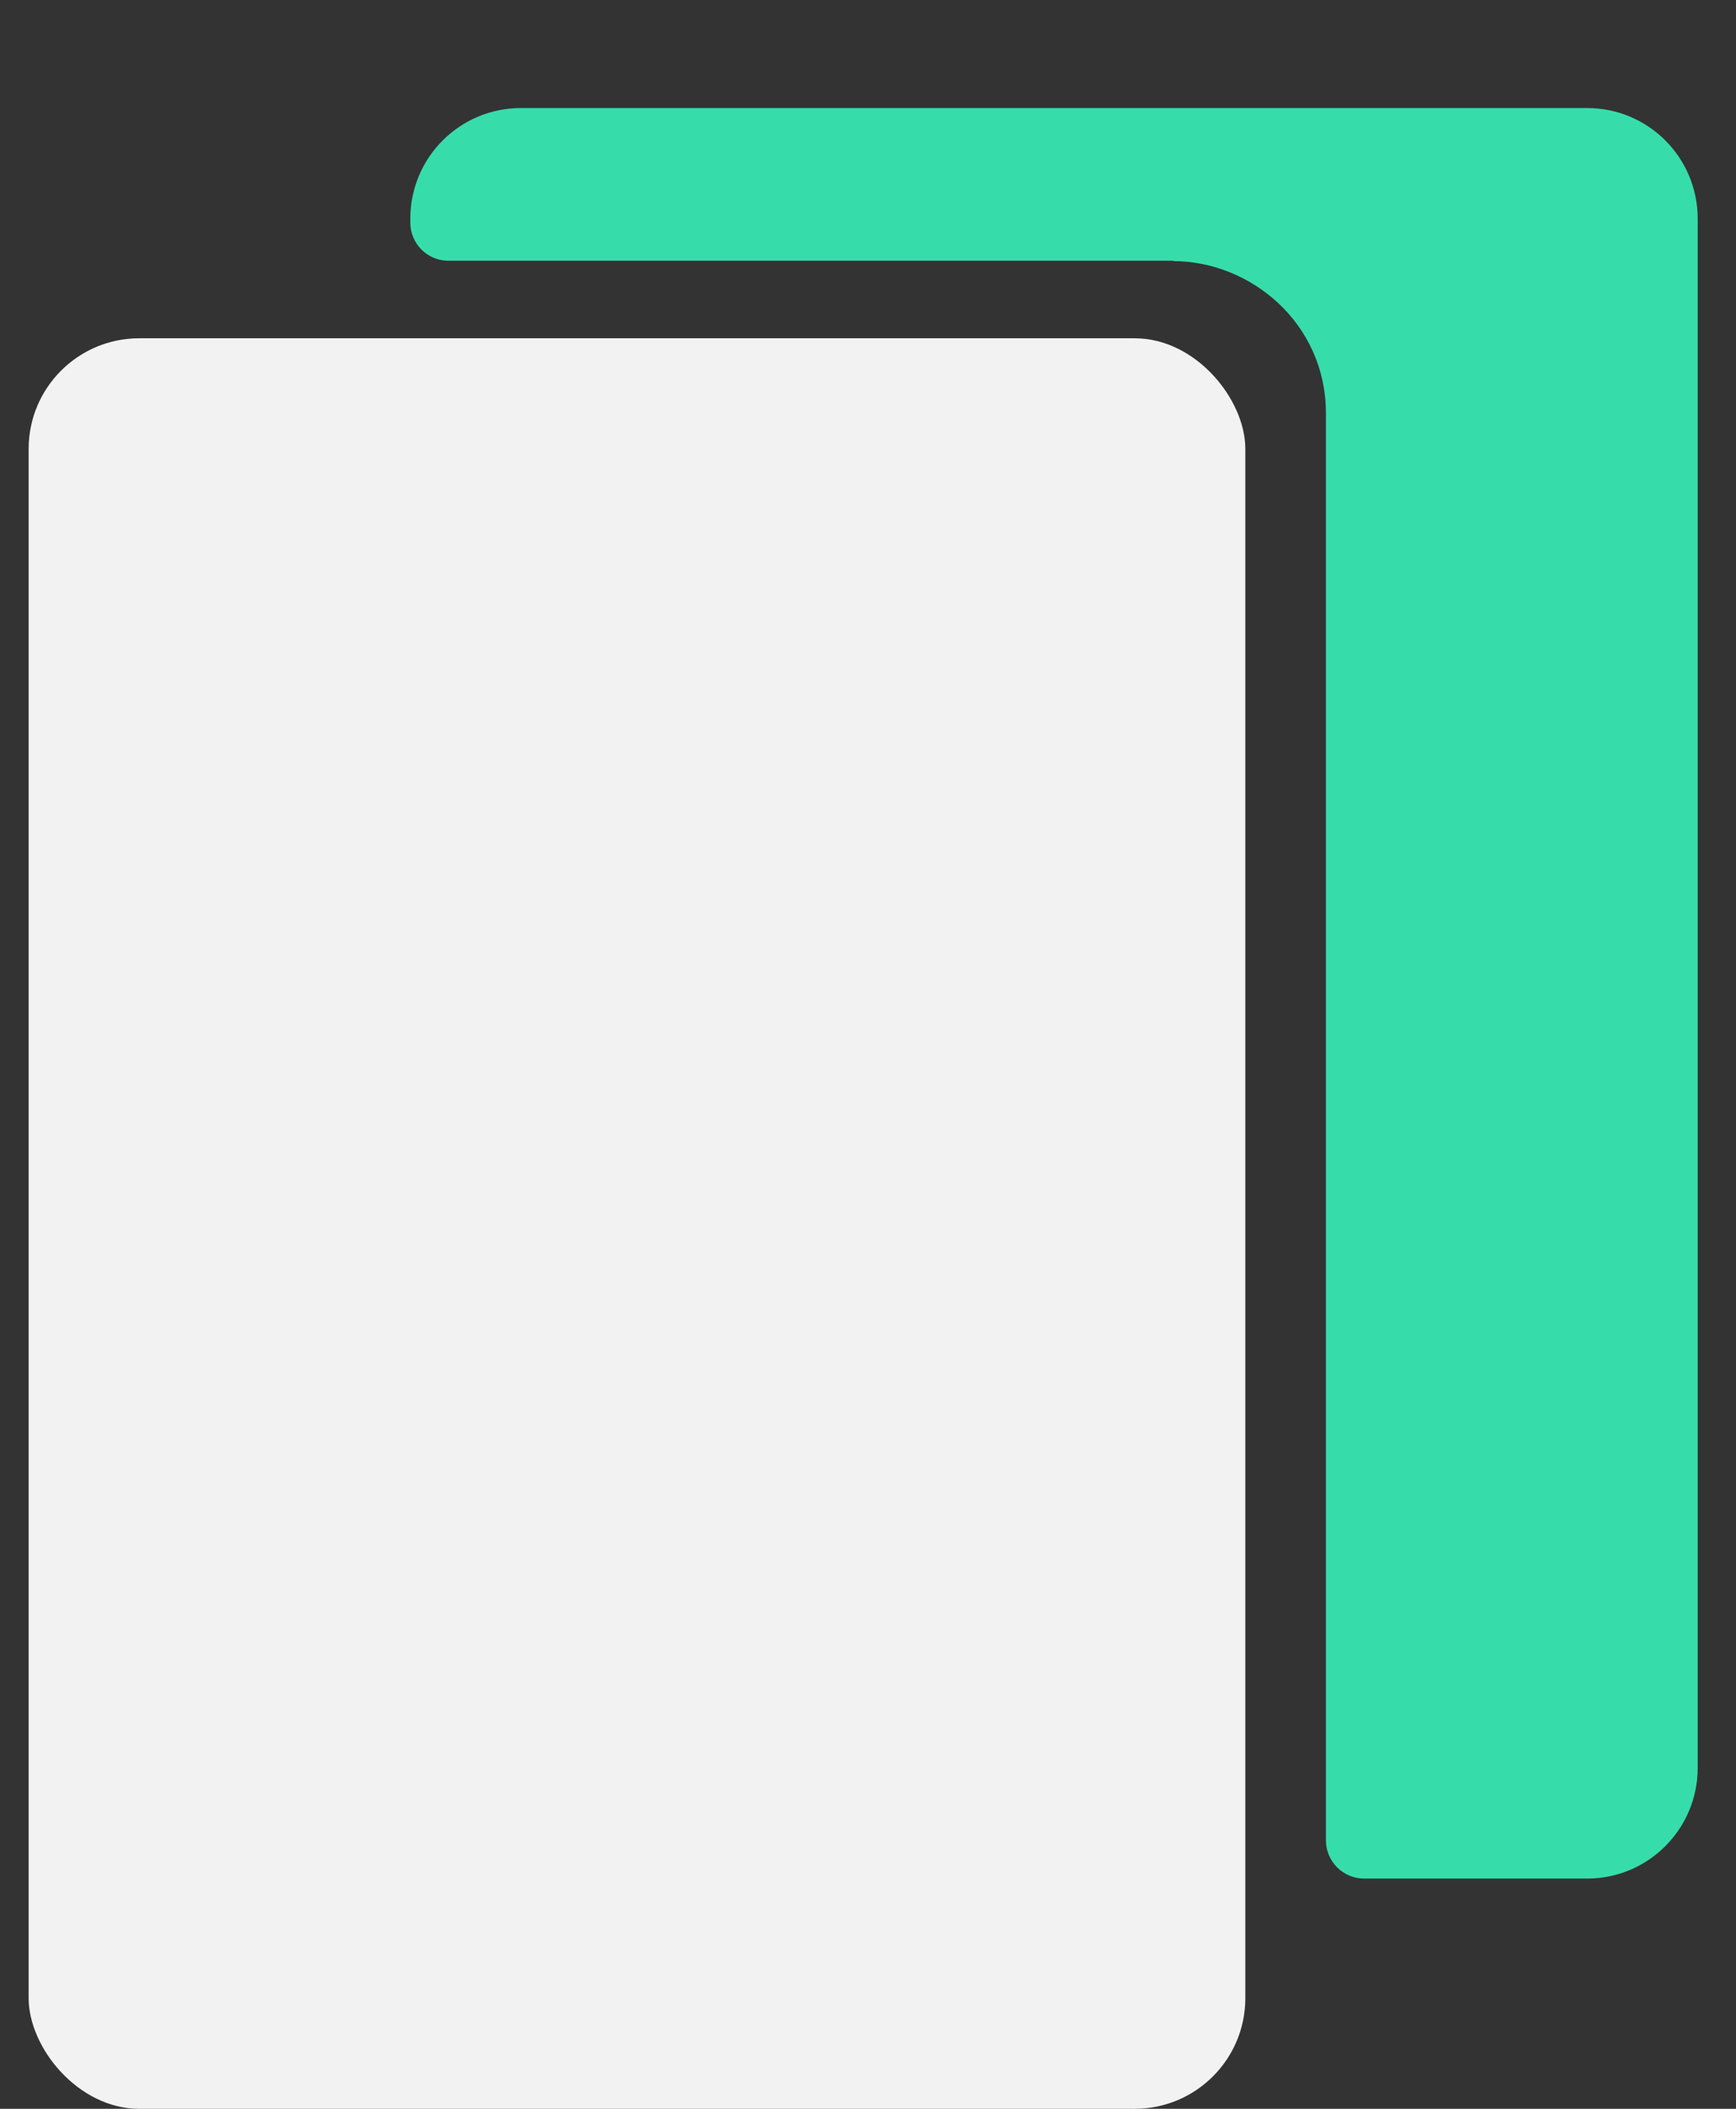 <svg width="14" height="17" viewBox="0 0 14 17" fill="none" xmlns="http://www.w3.org/2000/svg">
<rect x="0" y="0" width="14" height="17" fill="#333333" stroke="none"/>
<path fill-rule="evenodd" clip-rule="evenodd" d="M3.309 1.763C3.309 1.27 3.708 0.871 4.201 0.871H10.693H12.263H12.8C13.292 0.871 13.691 1.27 13.691 1.763V14.252C13.691 14.744 13.292 15.144 12.8 15.144H11.001C10.831 15.144 10.693 15.006 10.693 14.836V3.335L10.693 3.335C10.693 2.597 10.077 2.105 9.462 2.105L9.465 2.102H3.616C3.446 2.102 3.309 1.964 3.309 1.794V1.763Z" fill="#36DDAB"/>
<rect x="0.231" y="2.727" width="9.812" height="14.273" rx="0.892" fill="#F2F2F2"/>
</svg>
